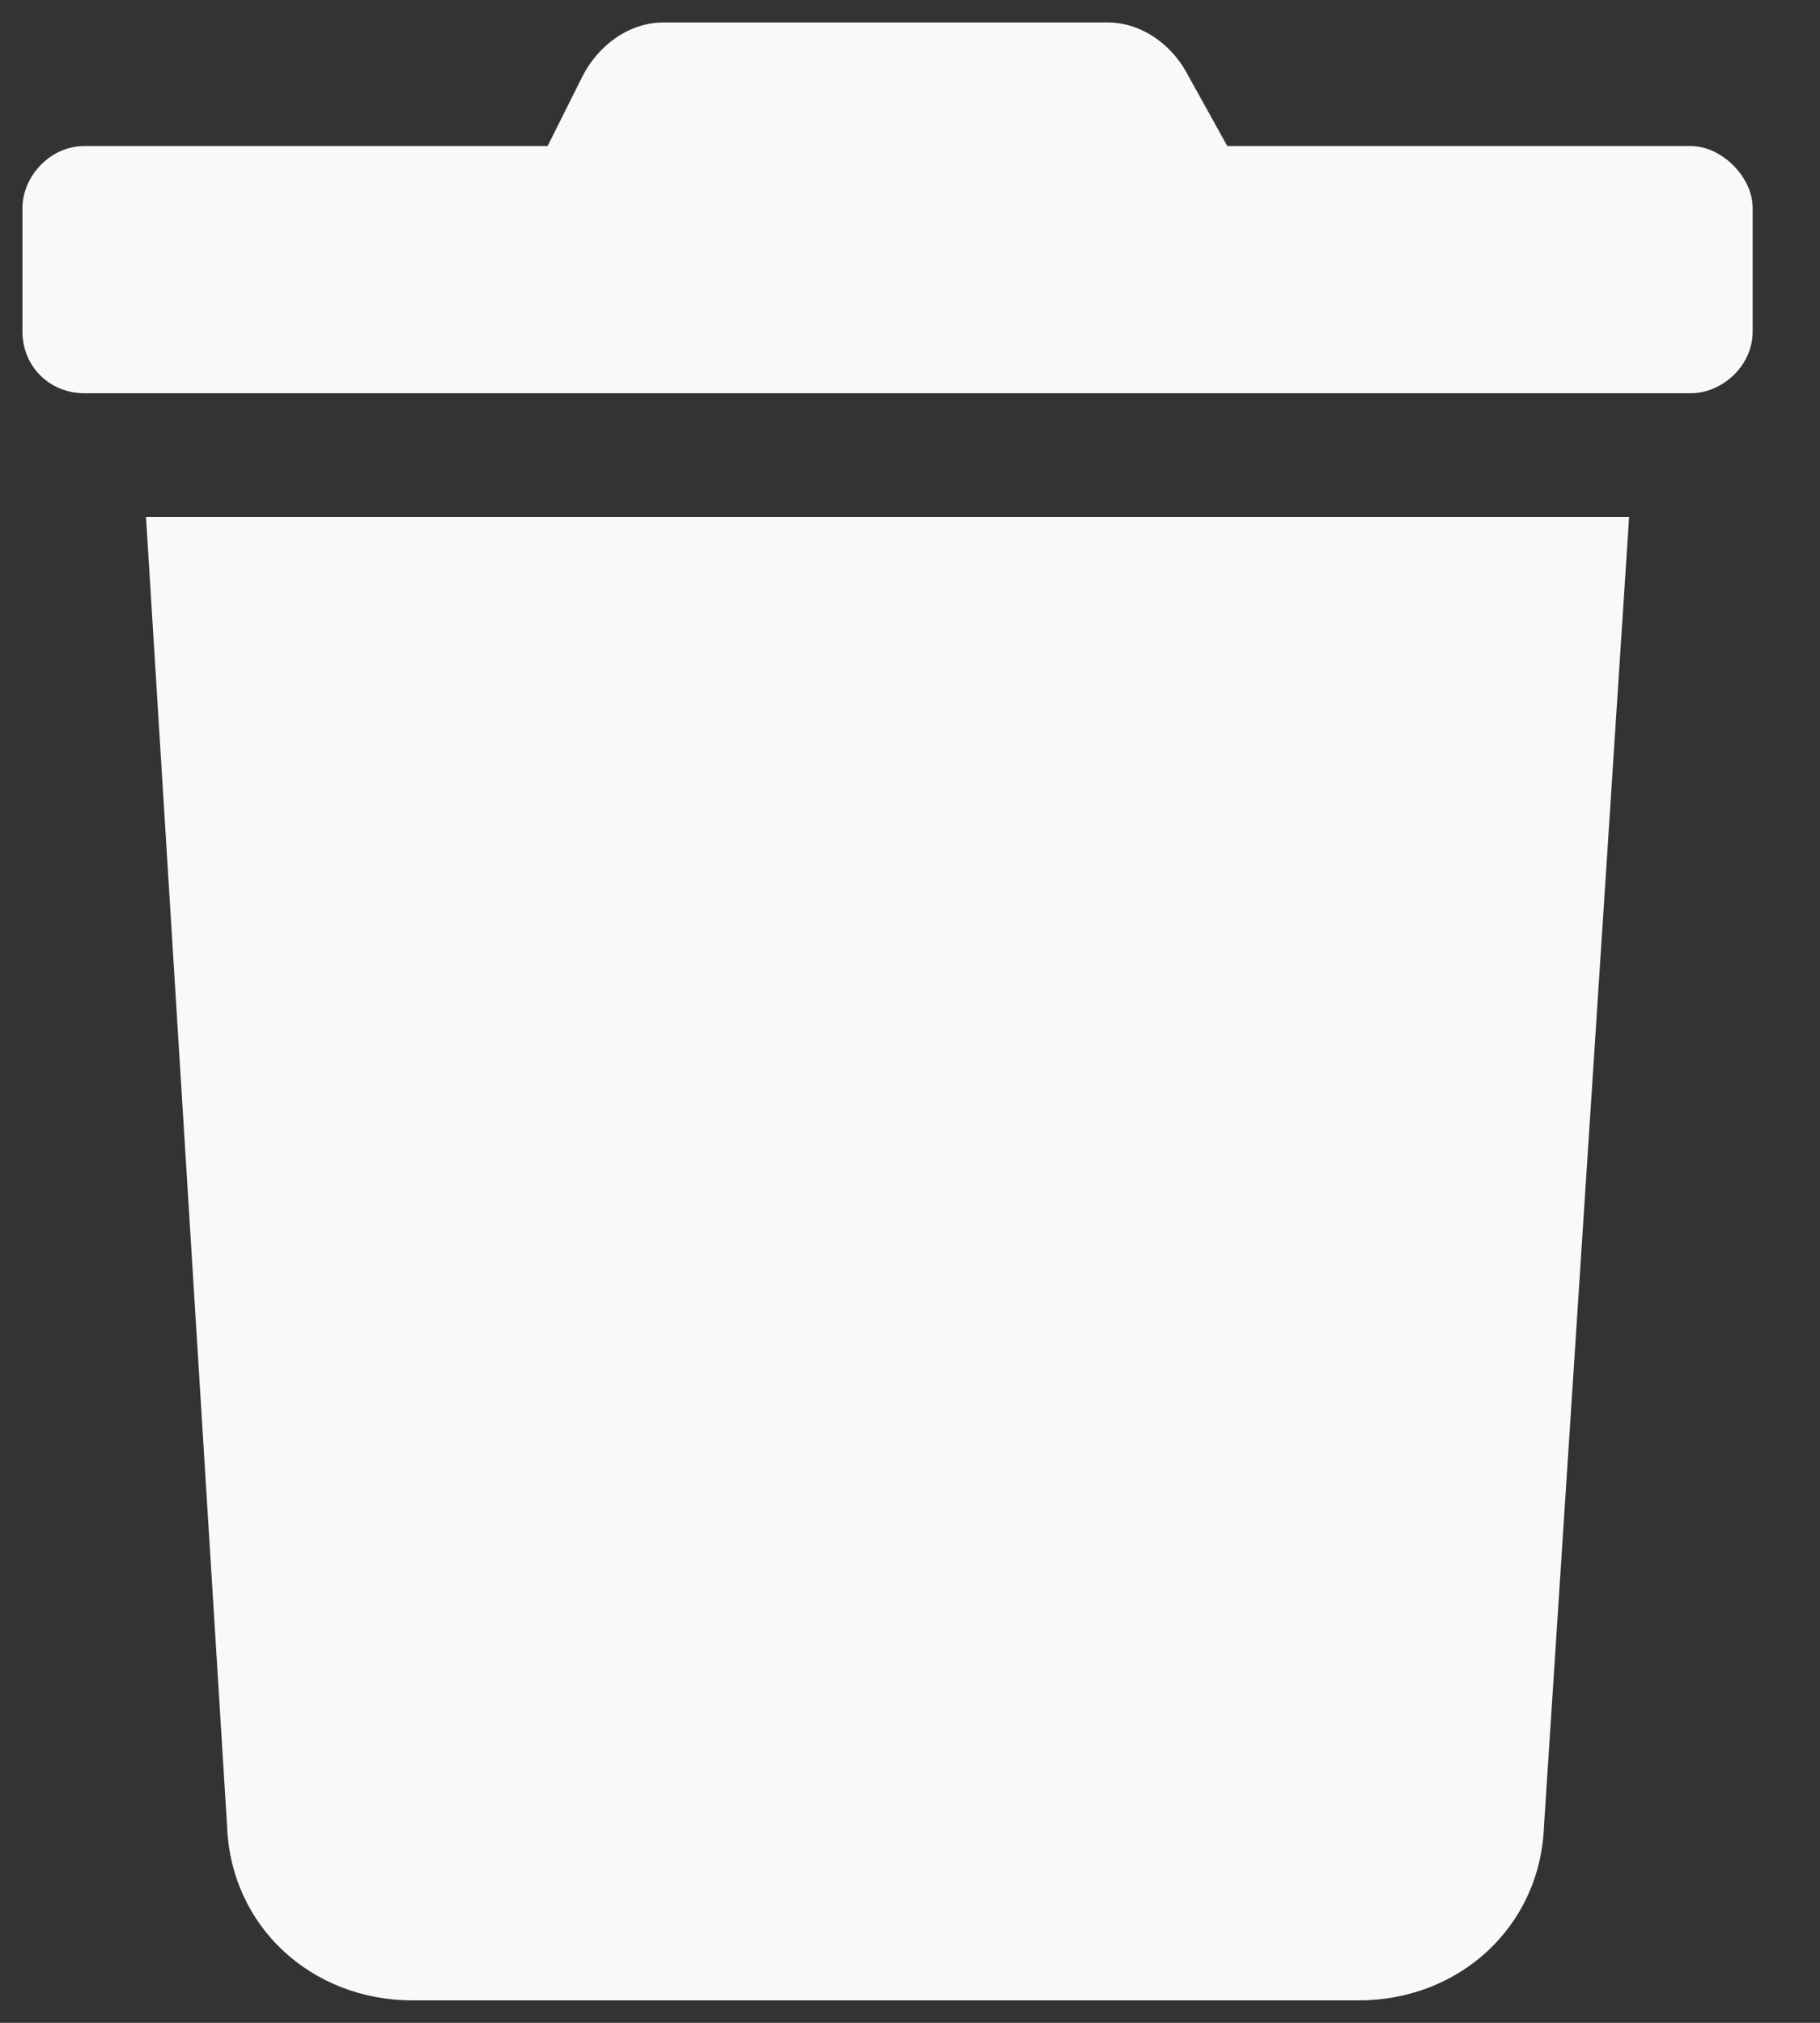 <svg width="9" height="10" viewBox="0 0 9 10" fill="none" xmlns="http://www.w3.org/2000/svg">
<rect x="0" y="0" width="9" height="10" fill="#333333" stroke="none"/>
<path d="M8.361 0.722H6.069L5.878 0.378C5.802 0.226 5.649 0.111 5.477 0.111H3.281C3.109 0.111 2.957 0.226 2.88 0.378L2.708 0.722H0.417C0.245 0.722 0.111 0.875 0.111 1.028V1.639C0.111 1.811 0.245 1.944 0.417 1.944H8.361C8.514 1.944 8.667 1.811 8.667 1.639V1.028C8.667 0.875 8.514 0.722 8.361 0.722ZM1.123 9.029C1.142 9.526 1.543 9.889 2.04 9.889H6.719C7.215 9.889 7.616 9.526 7.635 9.029L8.056 2.556H0.722L1.123 9.029Z" fill="#f8f9fa"/>
</svg>
